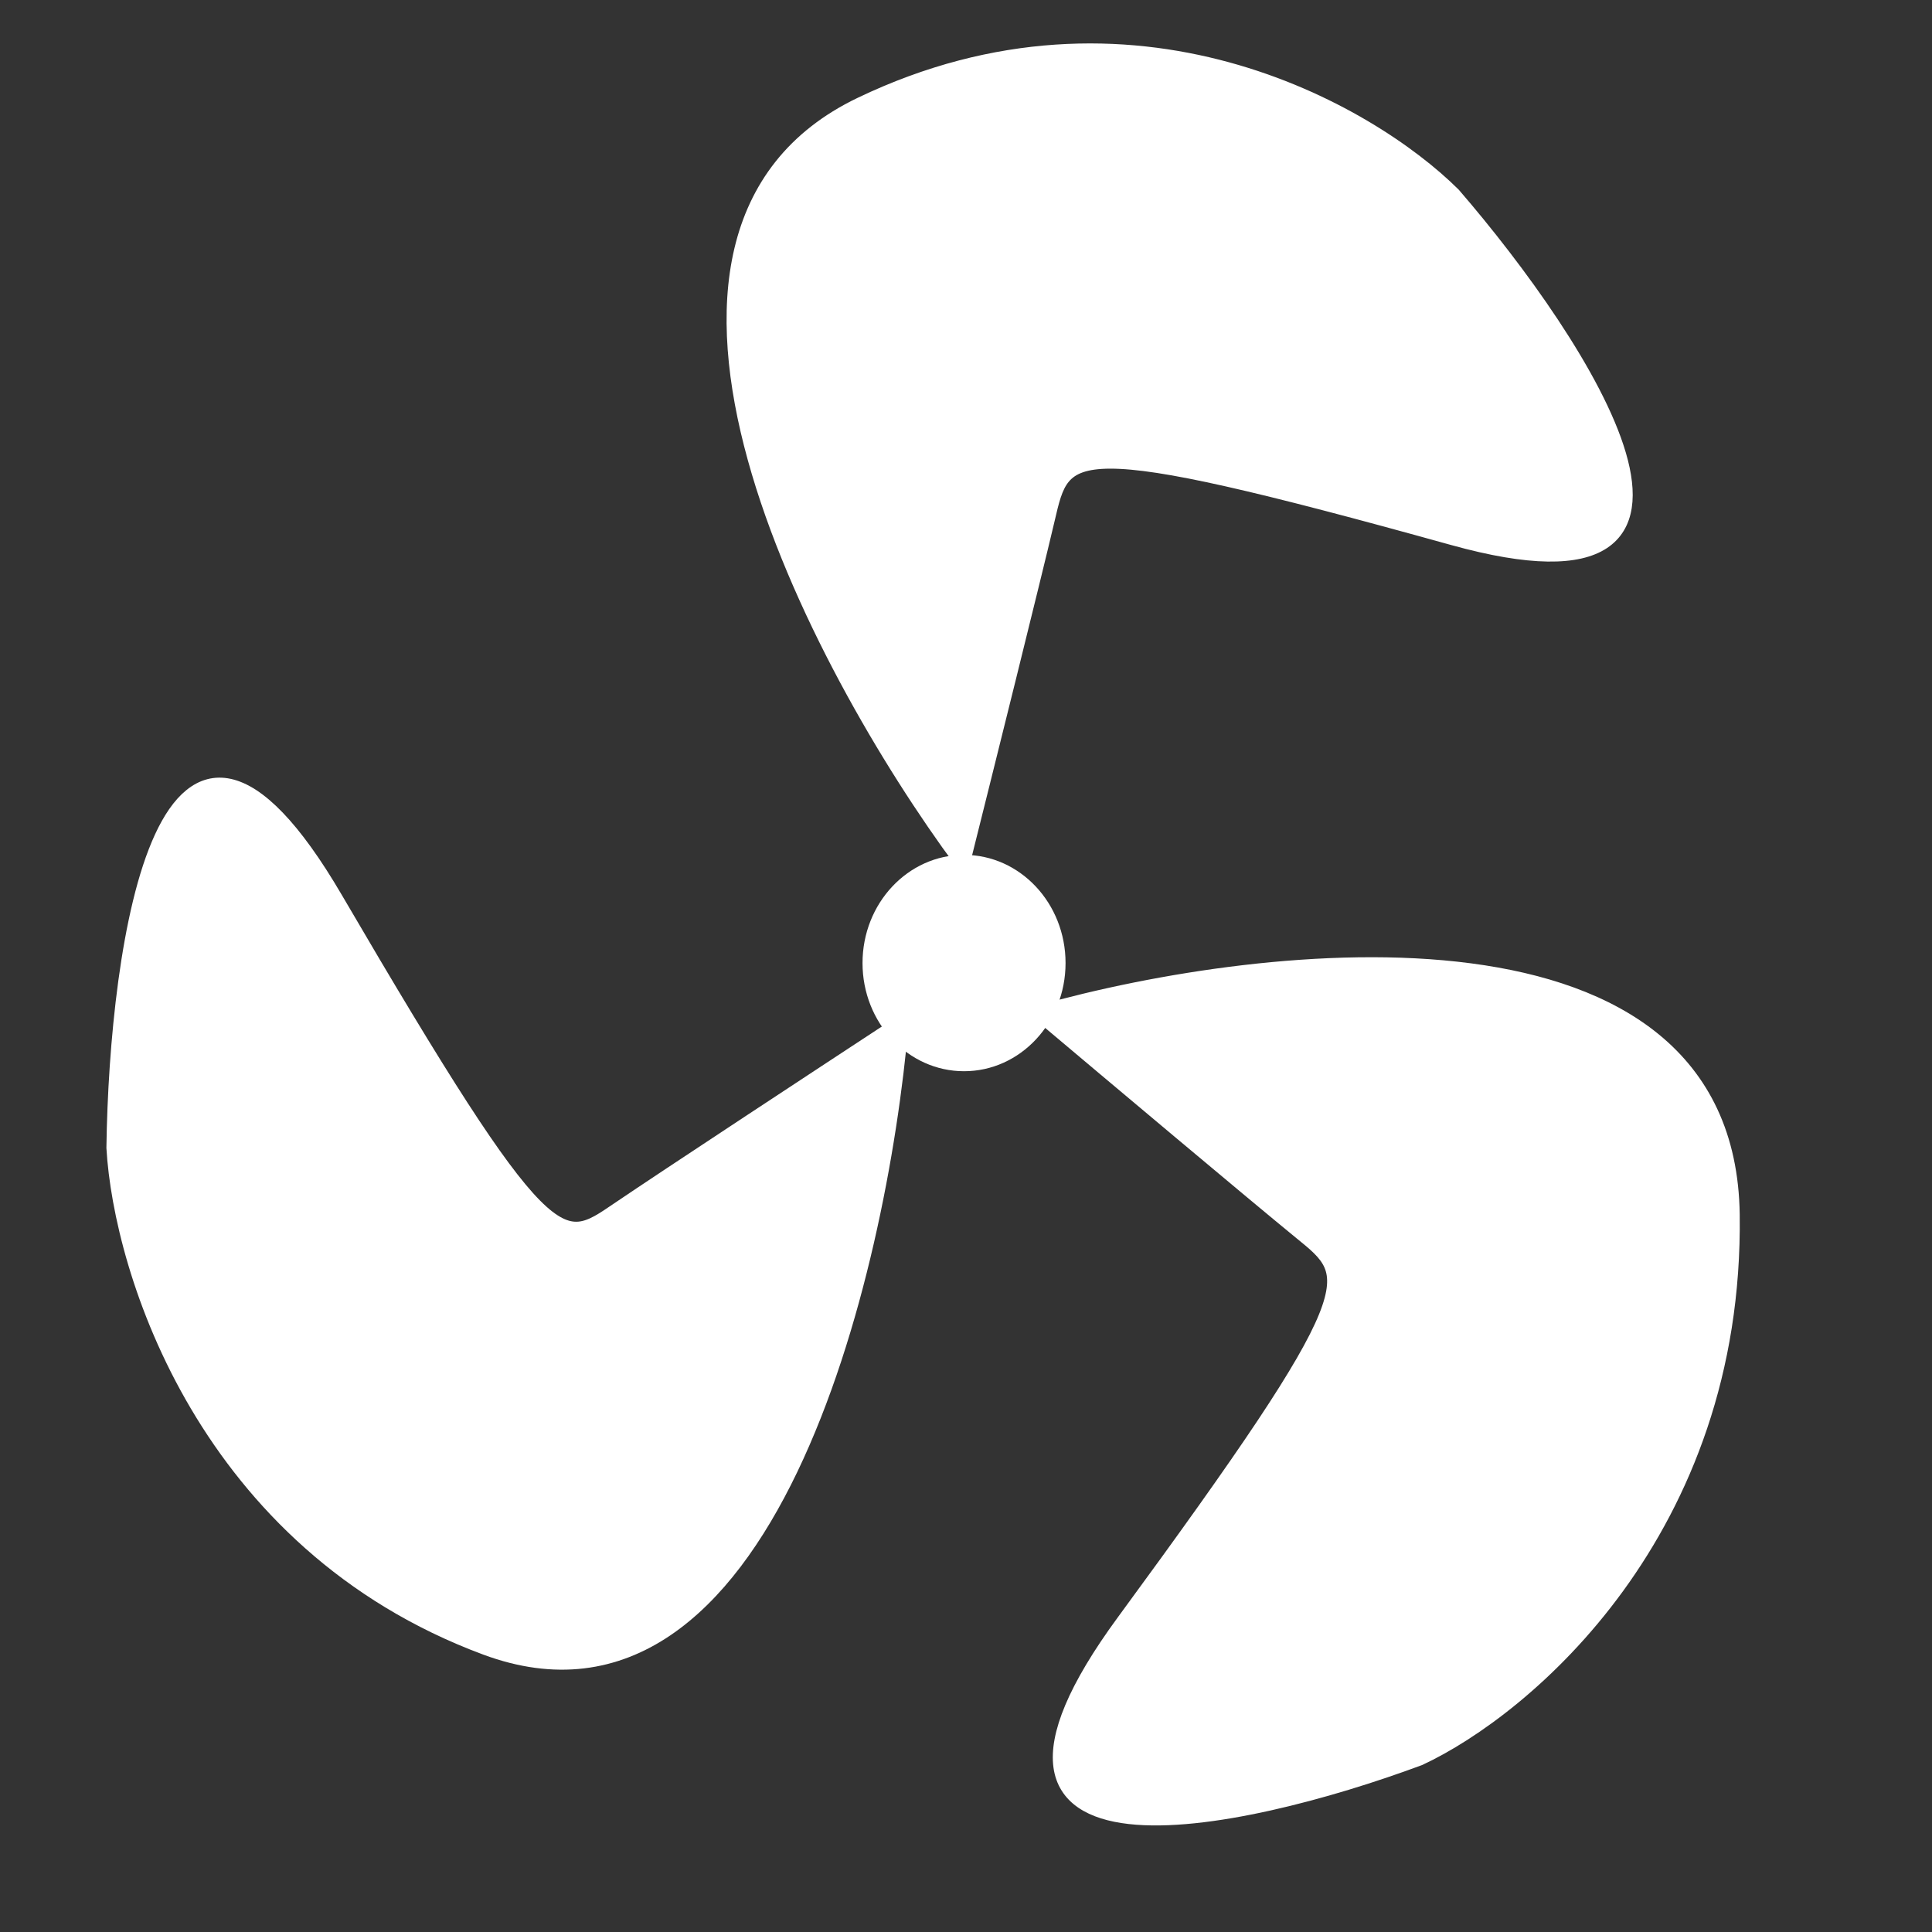 <svg width="250" height="250" viewBox="0 0 250 250" fill="none" xmlns="http://www.w3.org/2000/svg">
<rect x="0" y="0" width="250" height="250" fill="#333333" stroke="none"/>
<ellipse cx="124.746" cy="124.618" rx="13.136" ry="13.998" fill="white"/>
<path d="M111.403 13.566C76.373 30.364 105.565 85.891 124.539 111.554C127.458 99.889 133.734 74.692 135.485 67.227C137.675 57.894 137.675 55.561 188.03 69.559C228.314 80.758 204.815 44.673 188.03 25.231C177.083 14.344 146.433 -3.232 111.403 13.566Z" fill="white" stroke="white" stroke-width="2"/>
<path d="M224.119 157.171C223.569 116.241 164.154 122.73 134.515 131.091C143.402 138.579 162.607 154.727 168.341 159.405C175.508 165.254 177.517 166.18 145.458 209.864C119.81 244.81 160.221 236.165 183.632 227.474C197.357 221.094 224.669 198.101 224.119 157.171Z" fill="white" stroke="white" stroke-width="2"/>
<path d="M62.853 213.158C99.121 226.645 113.779 164.945 116.575 132.409C106.926 138.736 86.105 152.423 80.015 156.557C72.401 161.726 70.895 163.419 43.385 116.345C21.376 78.686 15.137 122.103 14.769 148.518C15.685 164.445 26.585 199.67 62.853 213.158Z" fill="white" stroke="white" stroke-width="2"/>
</svg>
